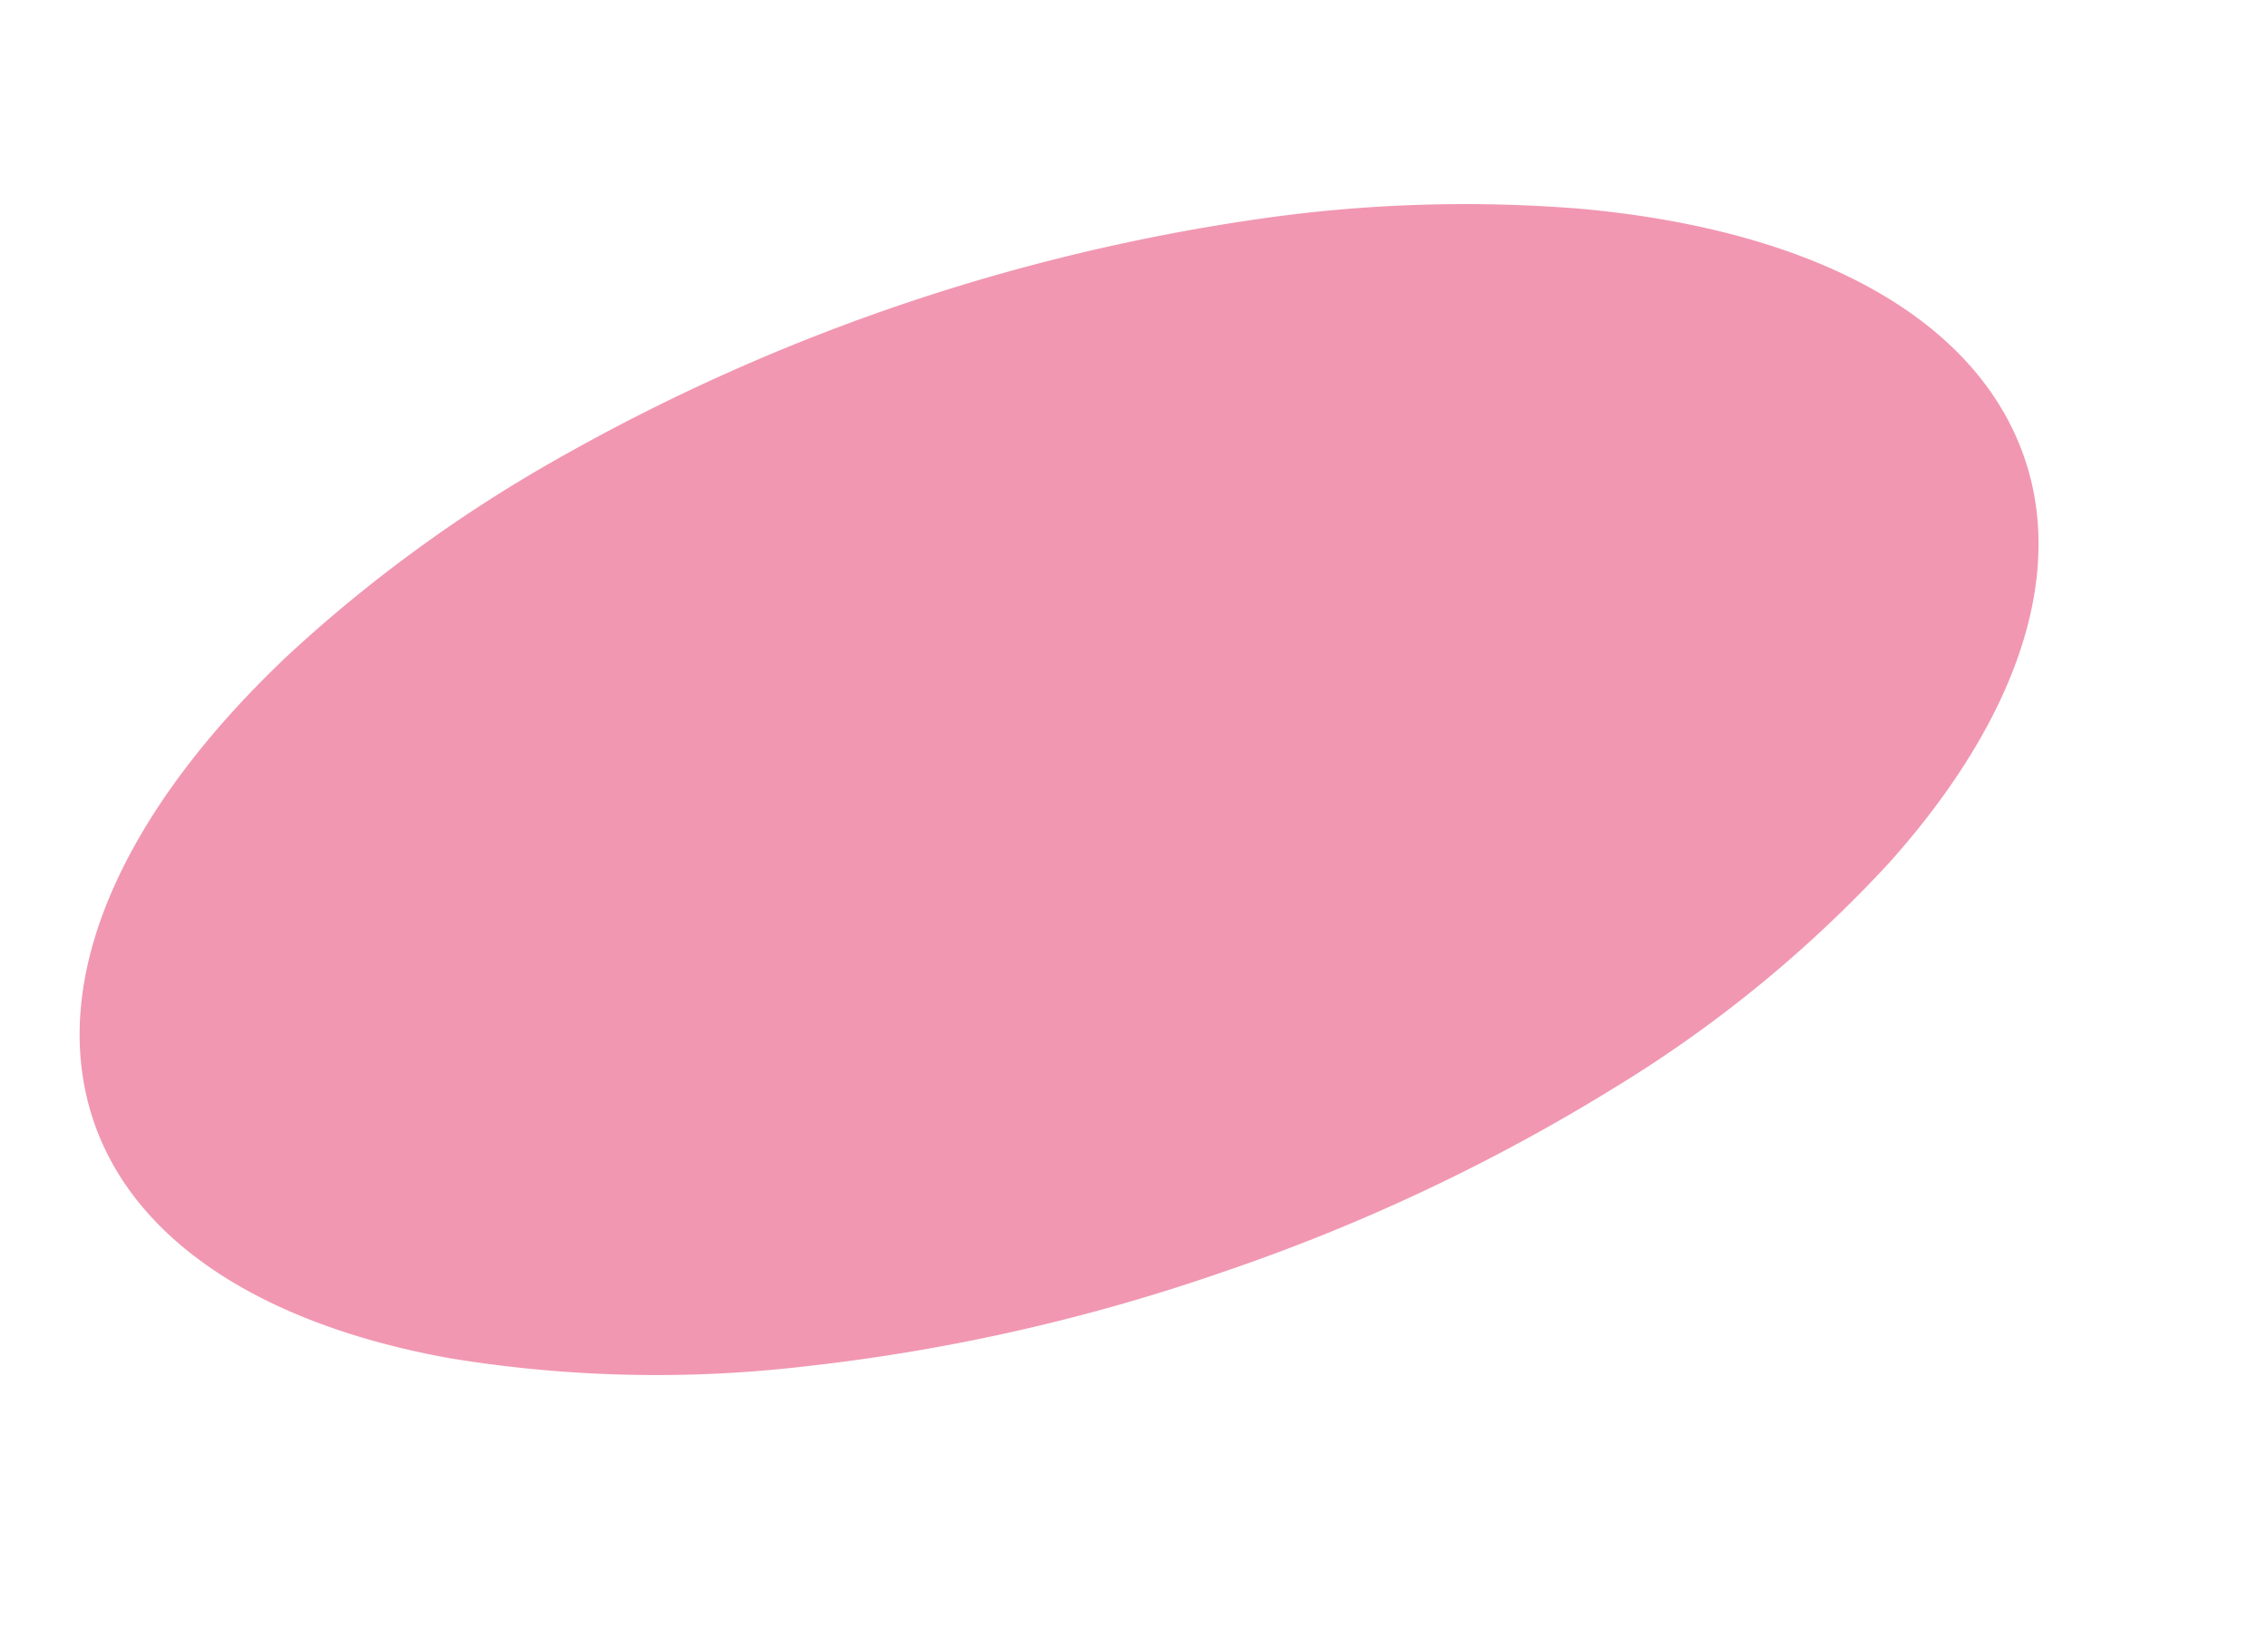 <svg xmlns="http://www.w3.org/2000/svg" width="201.558" height="144.912" viewBox="0 0 201.558 144.912">
  <path id="Ellipse_103" data-name="Ellipse 103" d="M178.485,37.4c2.971,5.624,3.417,11.937,1.614,18.558-1.838,6.749-6.008,13.794-12.189,20.71a113.478,113.478,0,0,1-24.548,20.08,170.186,170.186,0,0,1-34.5,16.248,170.186,170.186,0,0,1-37.189,8.437,113.478,113.478,0,0,1-31.707-.71c-9.129-1.644-16.752-4.629-22.355-8.816-5.5-4.107-9.033-9.357-10.154-15.618-1.1-6.128.222-12.654,3.487-19.2,3.207-6.425,8.3-12.892,14.872-19.052A127.84,127.84,0,0,1,49.3,40.924a177.638,177.638,0,0,1,62.136-21.4,127.841,127.841,0,0,1,29.039-.967c8.969.811,16.966,2.769,23.449,5.858C170.52,27.563,175.577,31.893,178.485,37.4Z" fill="#e53167" opacity="0.5"/>
</svg>

